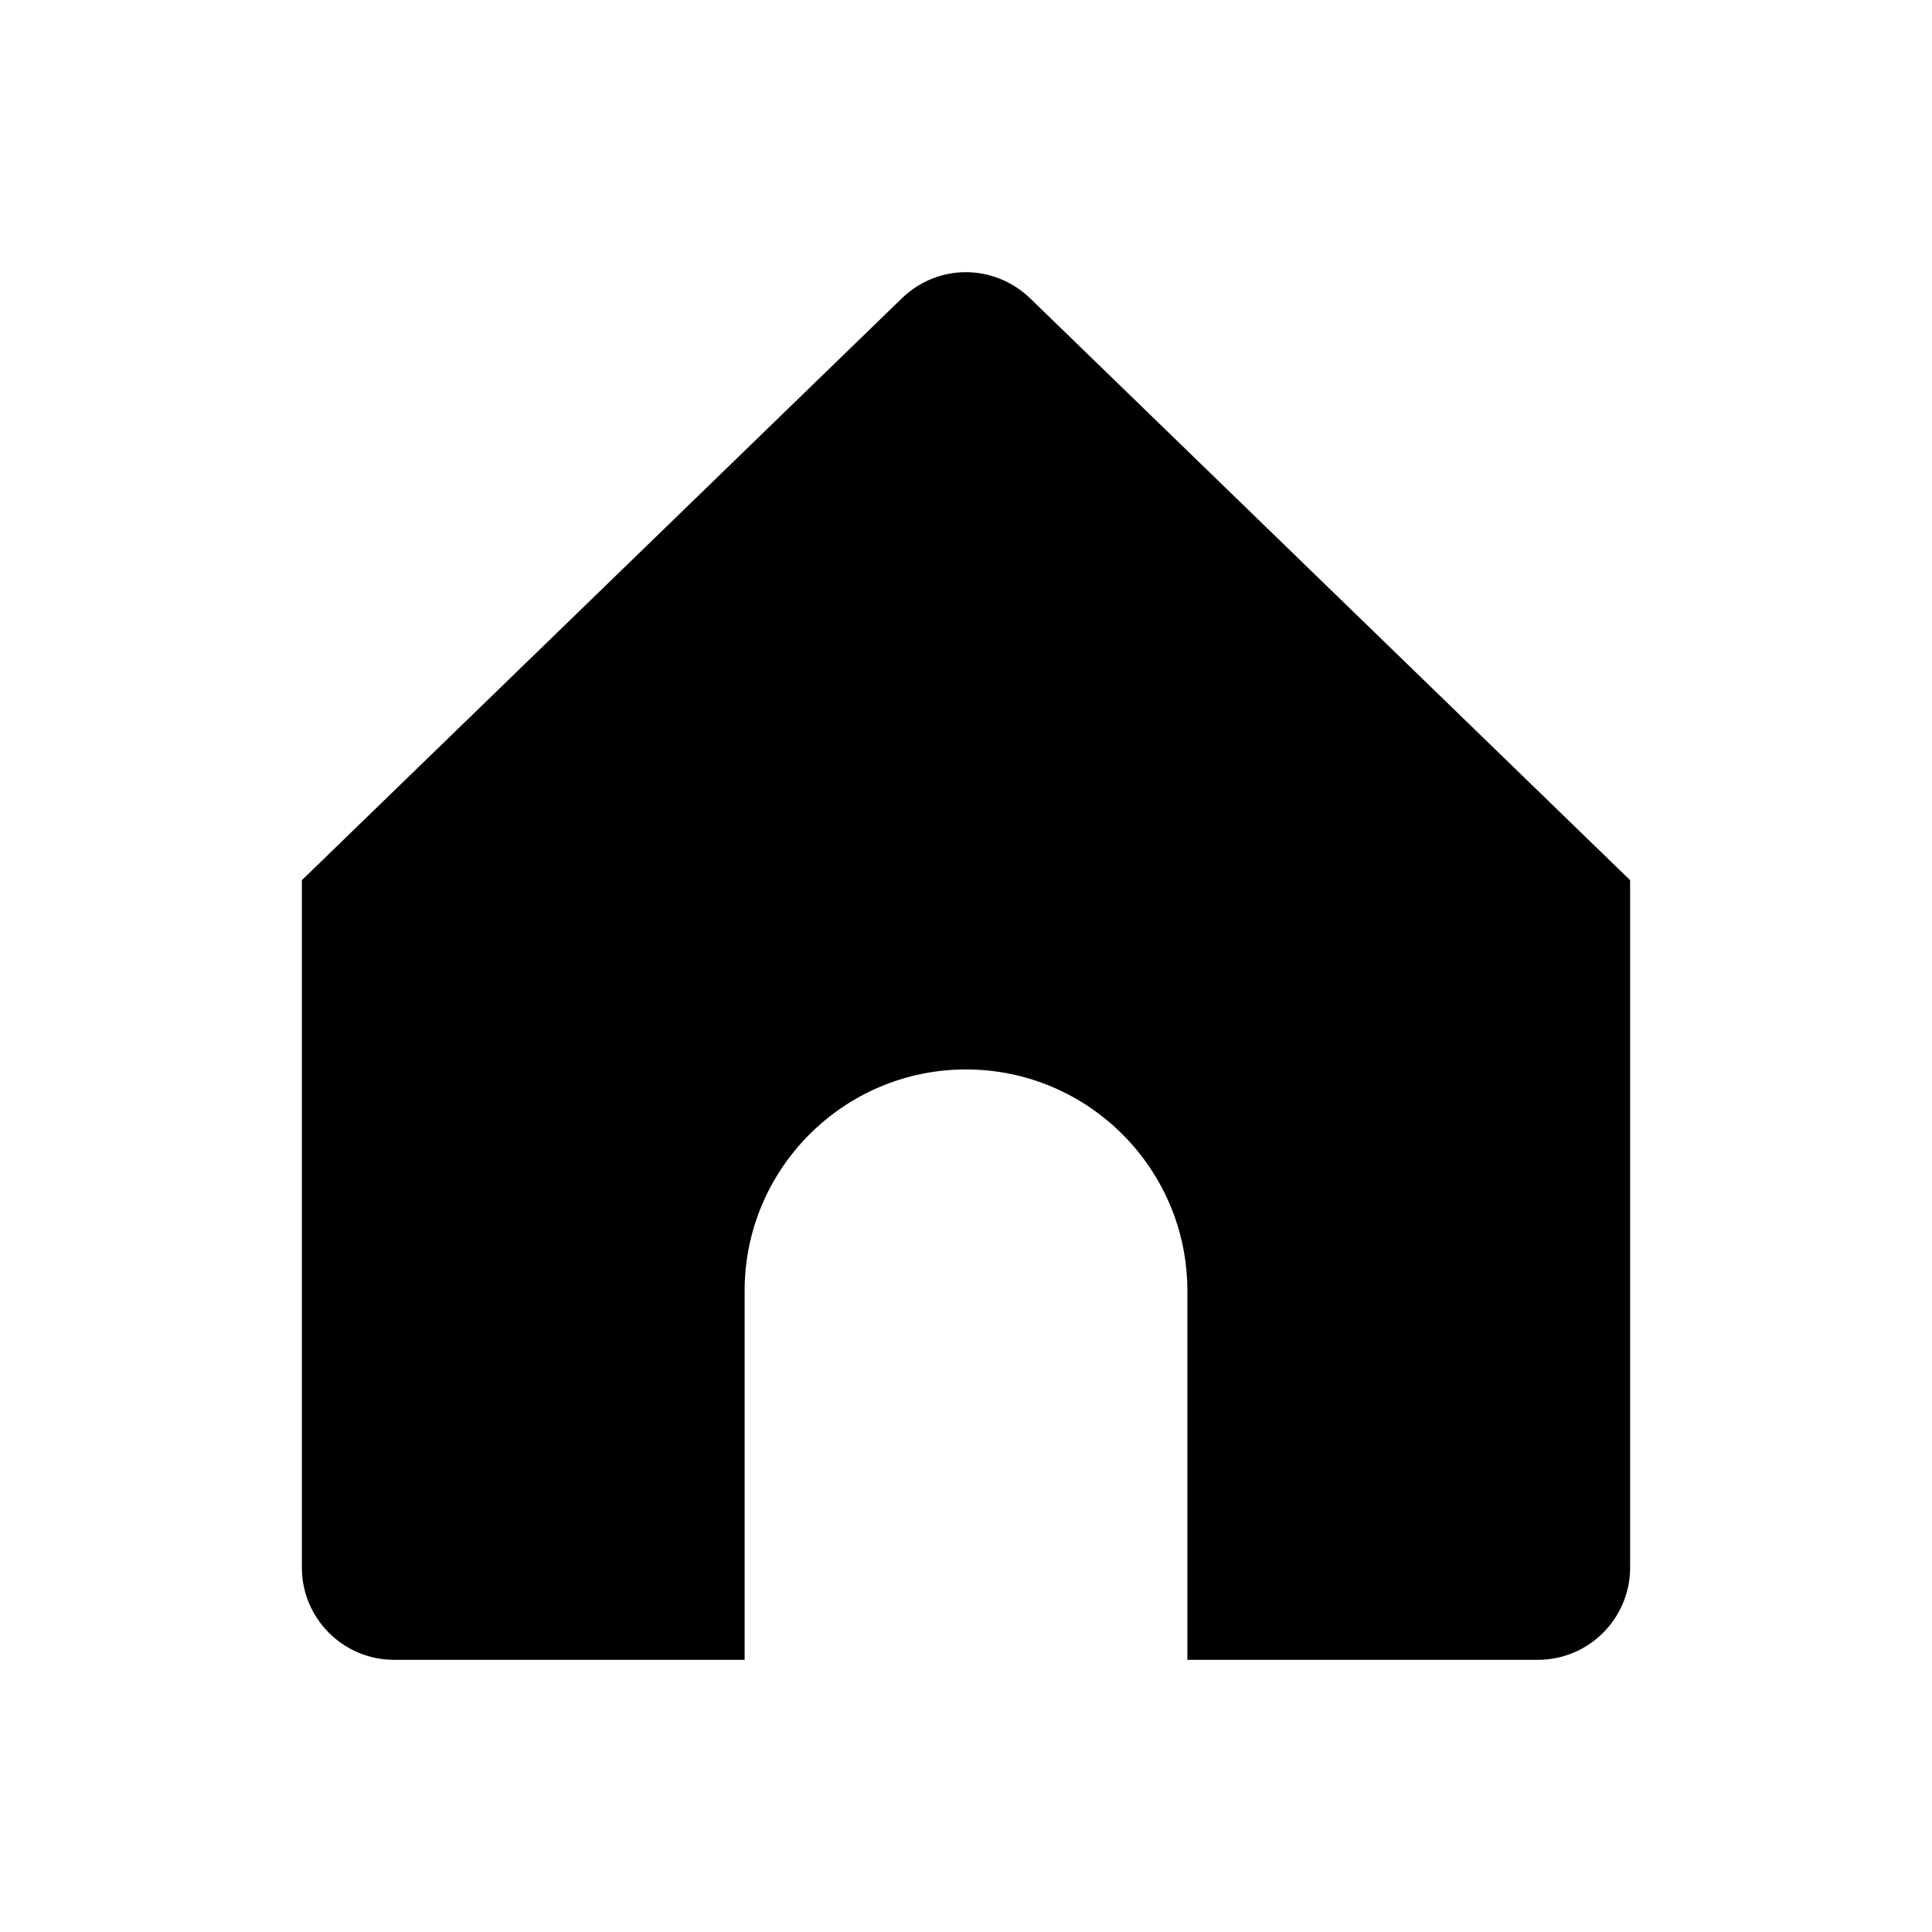 <svg width="24" height="24" viewBox="0 0 24 24" xmlns="http://www.w3.org/2000/svg">
<path d="M12.797 3.706C12.348 3.275 11.652 3.271 11.203 3.706L3.75 10.934V19.473C3.75 20.105 4.263 20.619 4.896 20.619H9.25V16.035C9.25 14.518 10.483 13.285 12 13.285C13.517 13.285 14.75 14.518 14.75 16.035V20.619H19.104C19.737 20.619 20.25 20.105 20.25 19.473V10.934L12.797 3.706Z"/>
</svg>
